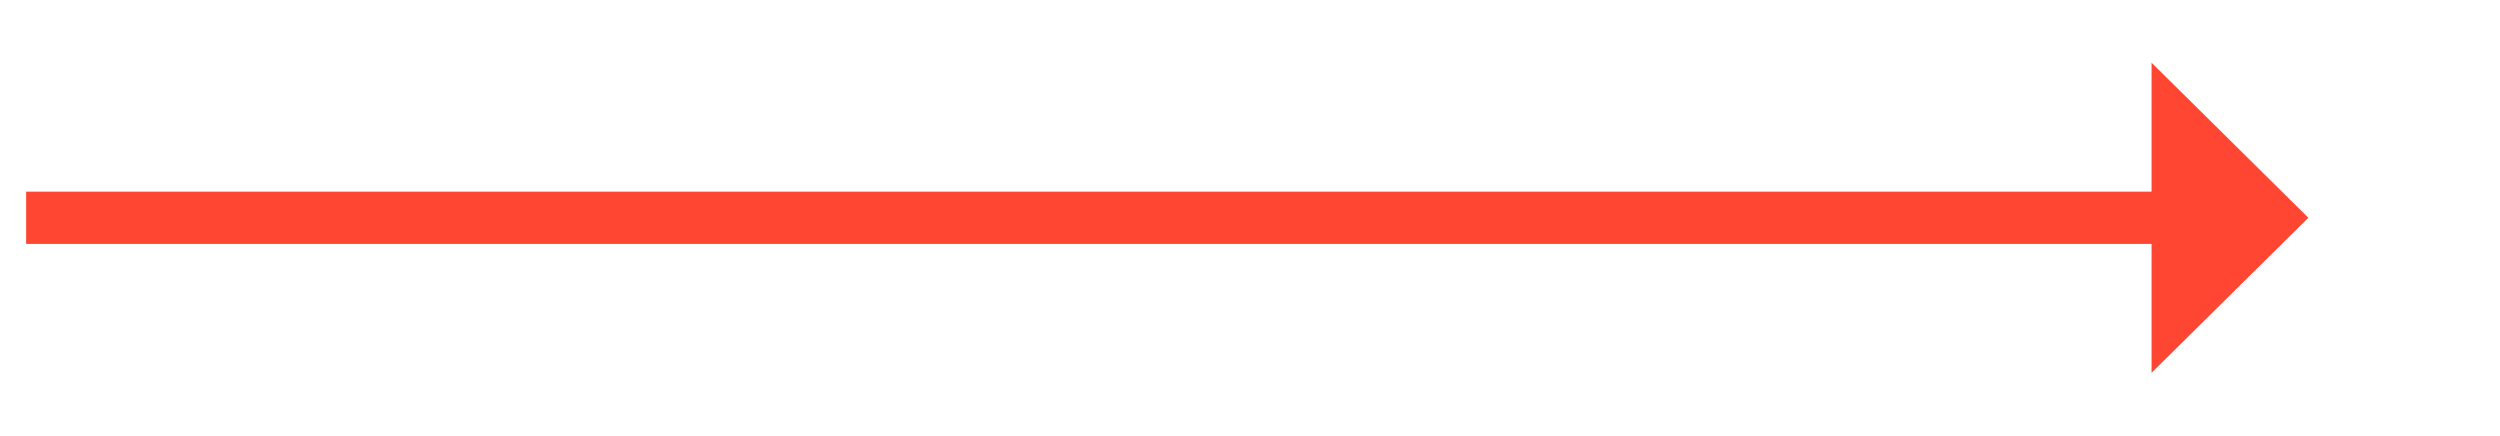 ﻿<?xml version="1.0" encoding="utf-8"?>
<svg version="1.1" xmlns:xlink="http://www.w3.org/1999/xlink" width="143.5px" height="25px" xmlns="http://www.w3.org/2000/svg">
  <g transform="matrix(1 0 0 1 -80.5 -79 )">
    <path d="M 204 100.4  L 213 91.5  L 204 82.6  L 204 100.4  Z " fill-rule="nonzero" fill="#ff4633" stroke="none" />
    <path d="M 82 91.5  L 206 91.5  " stroke-width="3" stroke="#ff4633" fill="none" />
  </g>
</svg>